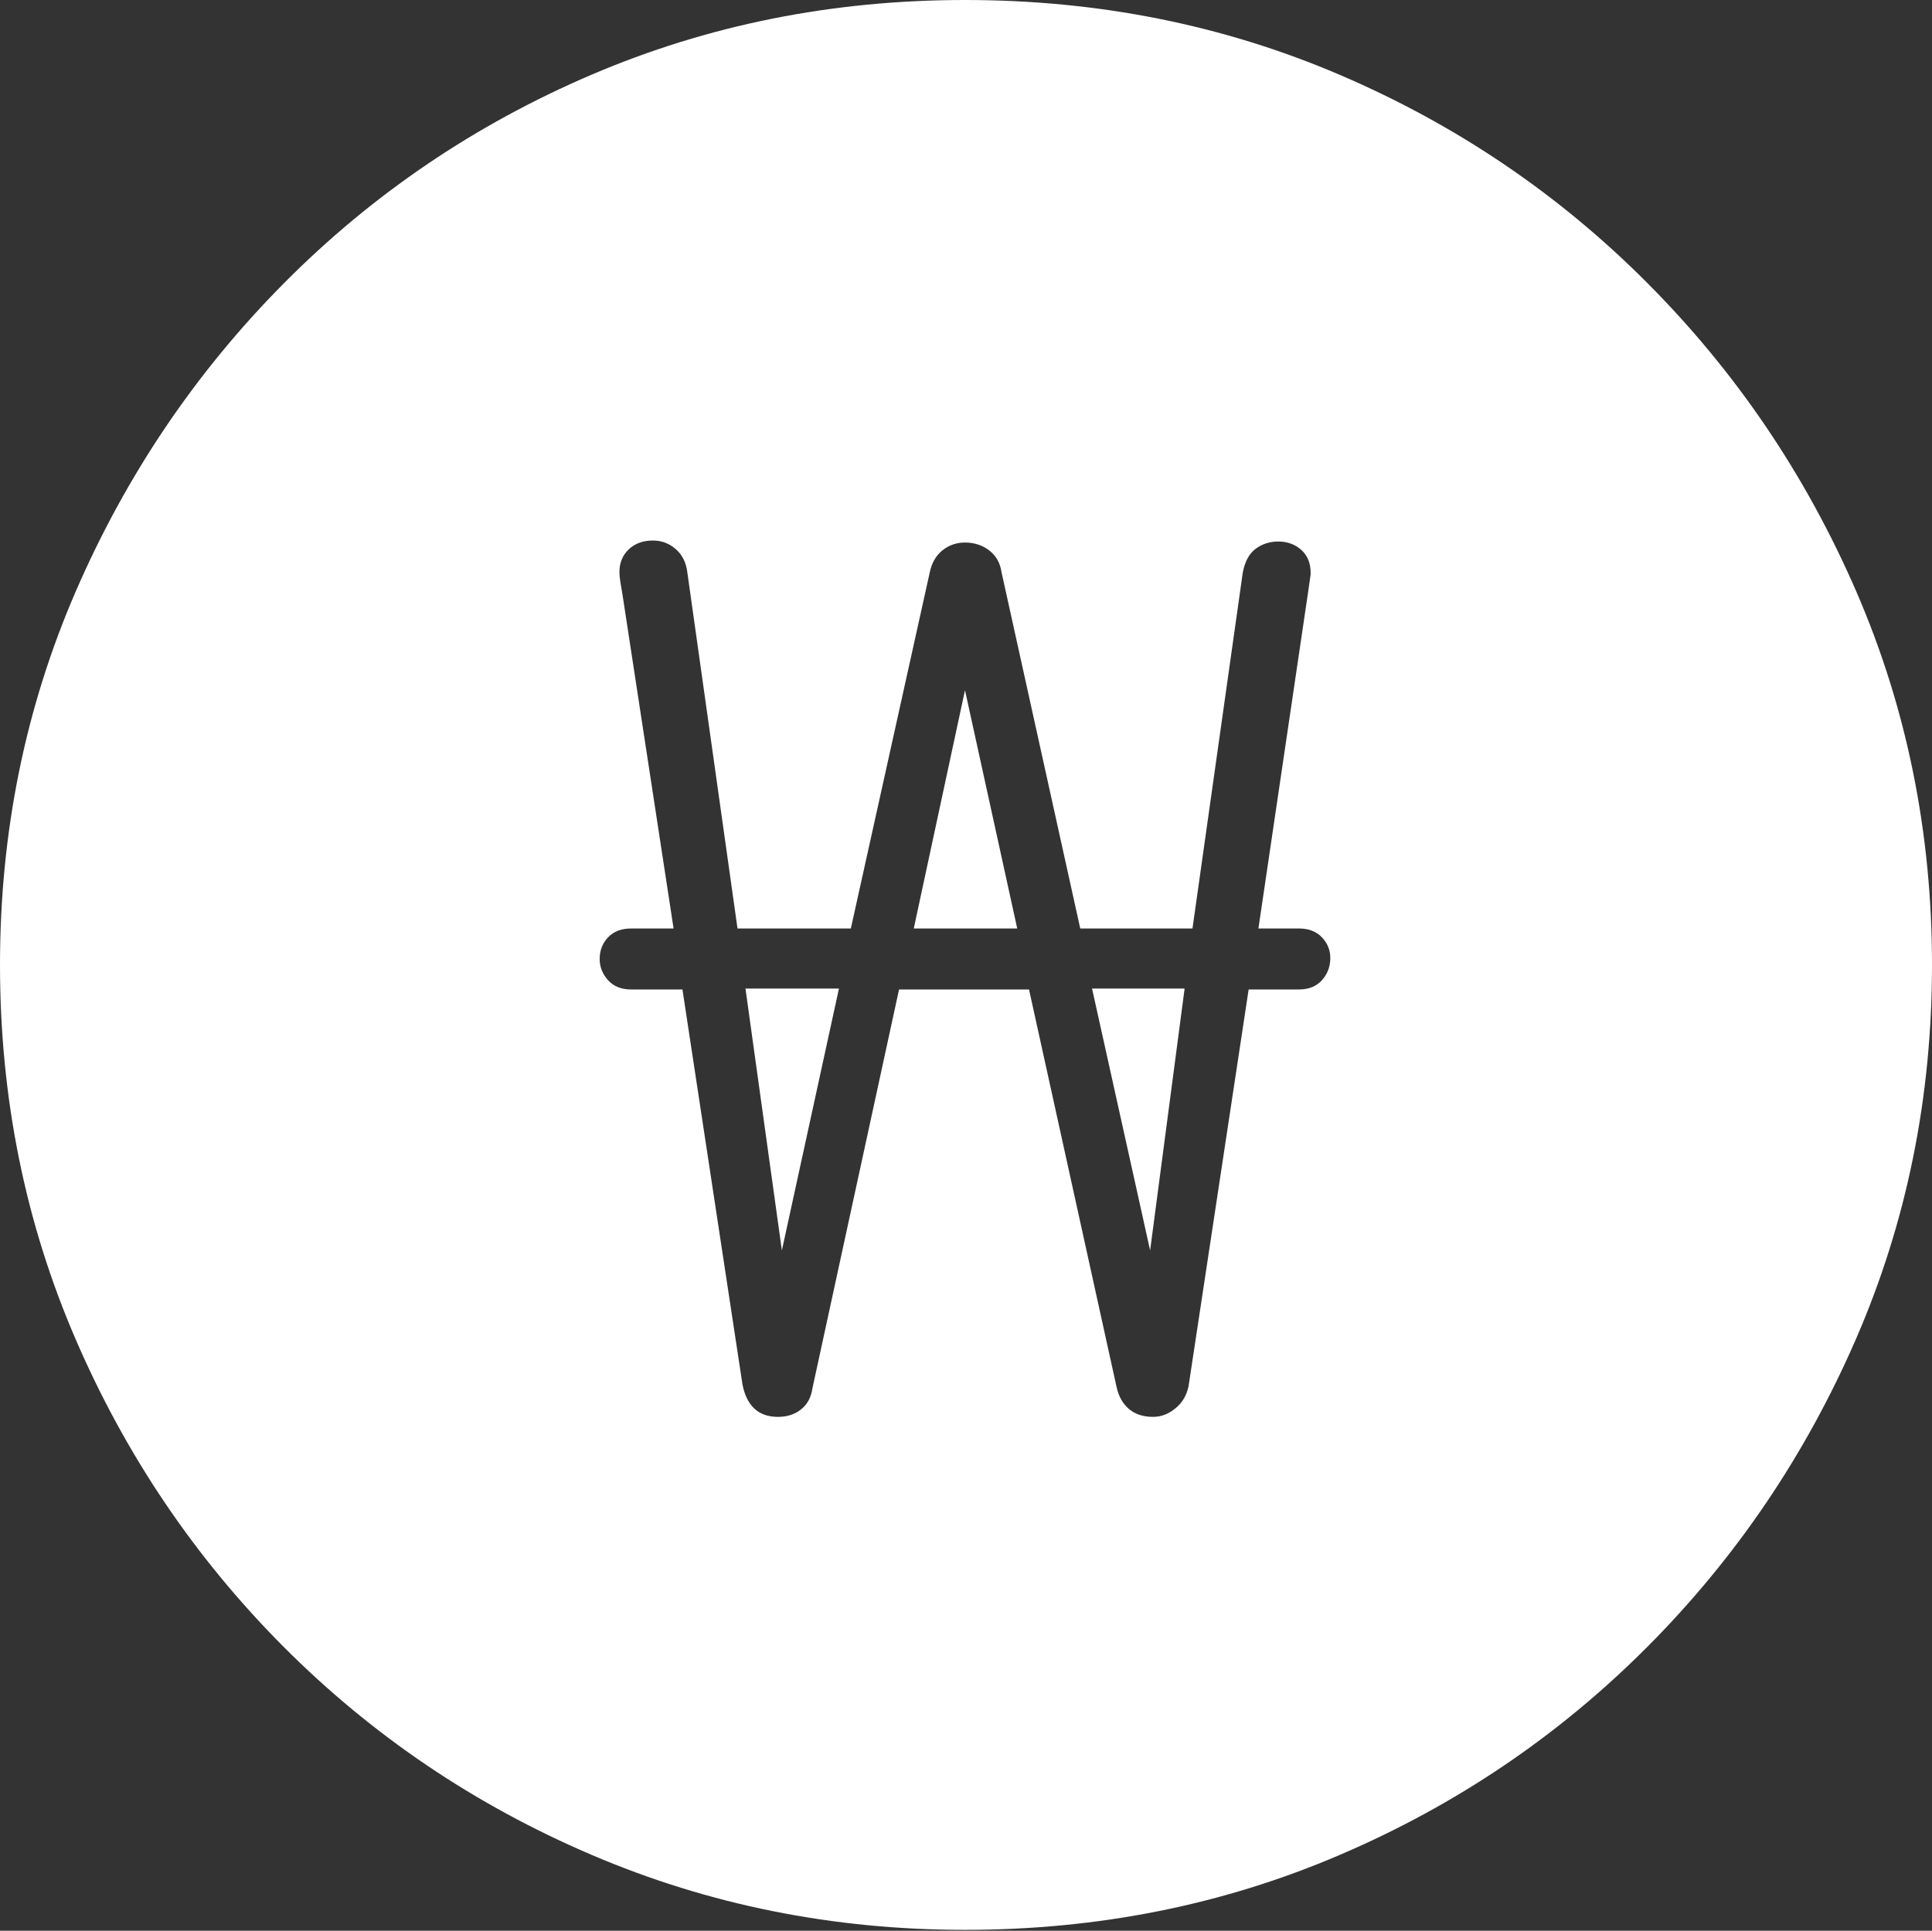 <?xml version="1.0" encoding="UTF-8"?>
<!--Generator: Apple Native CoreSVG 175-->
<!DOCTYPE svg
PUBLIC "-//W3C//DTD SVG 1.1//EN"
       "http://www.w3.org/Graphics/SVG/1.1/DTD/svg11.dtd">
<svg version="1.1" xmlns="http://www.w3.org/2000/svg" xmlns:xlink="http://www.w3.org/1999/xlink" width="19.16" height="19.15">
 <rect width="100%" height="100%" fill="#333333" stroke="none"/>
 <g>
  <rect height="19.15" opacity="0" width="19.16" x="0" y="0"/>
  <path d="M9.57 19.141Q11.553 19.141 13.286 18.398Q15.02 17.656 16.338 16.333Q17.656 15.01 18.408 13.276Q19.16 11.543 19.16 9.57Q19.16 7.598 18.408 5.864Q17.656 4.131 16.338 2.808Q15.02 1.484 13.286 0.742Q11.553 0 9.57 0Q7.598 0 5.864 0.742Q4.131 1.484 2.817 2.808Q1.504 4.131 0.752 5.864Q0 7.598 0 9.57Q0 11.543 0.747 13.276Q1.494 15.01 2.812 16.333Q4.131 17.656 5.869 18.398Q7.607 19.141 9.57 19.141ZM5.947 9.512Q5.947 9.385 6.03 9.297Q6.113 9.209 6.26 9.209L6.68 9.209L6.172 5.889Q6.162 5.83 6.152 5.771Q6.143 5.713 6.143 5.674Q6.143 5.537 6.235 5.449Q6.328 5.361 6.475 5.361Q6.602 5.361 6.699 5.444Q6.797 5.527 6.816 5.674L7.314 9.209L8.438 9.209L9.219 5.684Q9.248 5.537 9.346 5.459Q9.443 5.381 9.57 5.381Q9.707 5.381 9.81 5.459Q9.912 5.537 9.932 5.674L10.713 9.209L11.826 9.209L12.324 5.684Q12.354 5.518 12.451 5.444Q12.549 5.371 12.676 5.371Q12.812 5.371 12.905 5.454Q12.998 5.537 12.998 5.684Q12.998 5.703 12.993 5.732Q12.988 5.762 12.979 5.83L12.48 9.209L12.881 9.209Q13.027 9.209 13.11 9.297Q13.193 9.385 13.193 9.502Q13.193 9.629 13.11 9.722Q13.027 9.814 12.881 9.814L12.383 9.814L11.787 13.75Q11.758 13.887 11.655 13.97Q11.553 14.053 11.435 14.053Q11.289 14.053 11.196 13.975Q11.104 13.896 11.074 13.76L10.205 9.814L8.916 9.814L8.057 13.77Q8.037 13.906 7.944 13.979Q7.852 14.053 7.715 14.053Q7.568 14.053 7.48 13.97Q7.393 13.887 7.363 13.73L6.768 9.814L6.26 9.814Q6.113 9.814 6.03 9.722Q5.947 9.629 5.947 9.512ZM7.393 9.805L7.754 12.402L8.32 9.805ZM9.062 9.209L10.088 9.209L9.57 6.846ZM10.83 9.805L11.406 12.402L11.748 9.805Z" fill="#ffffff"/>
 </g>
</svg>
